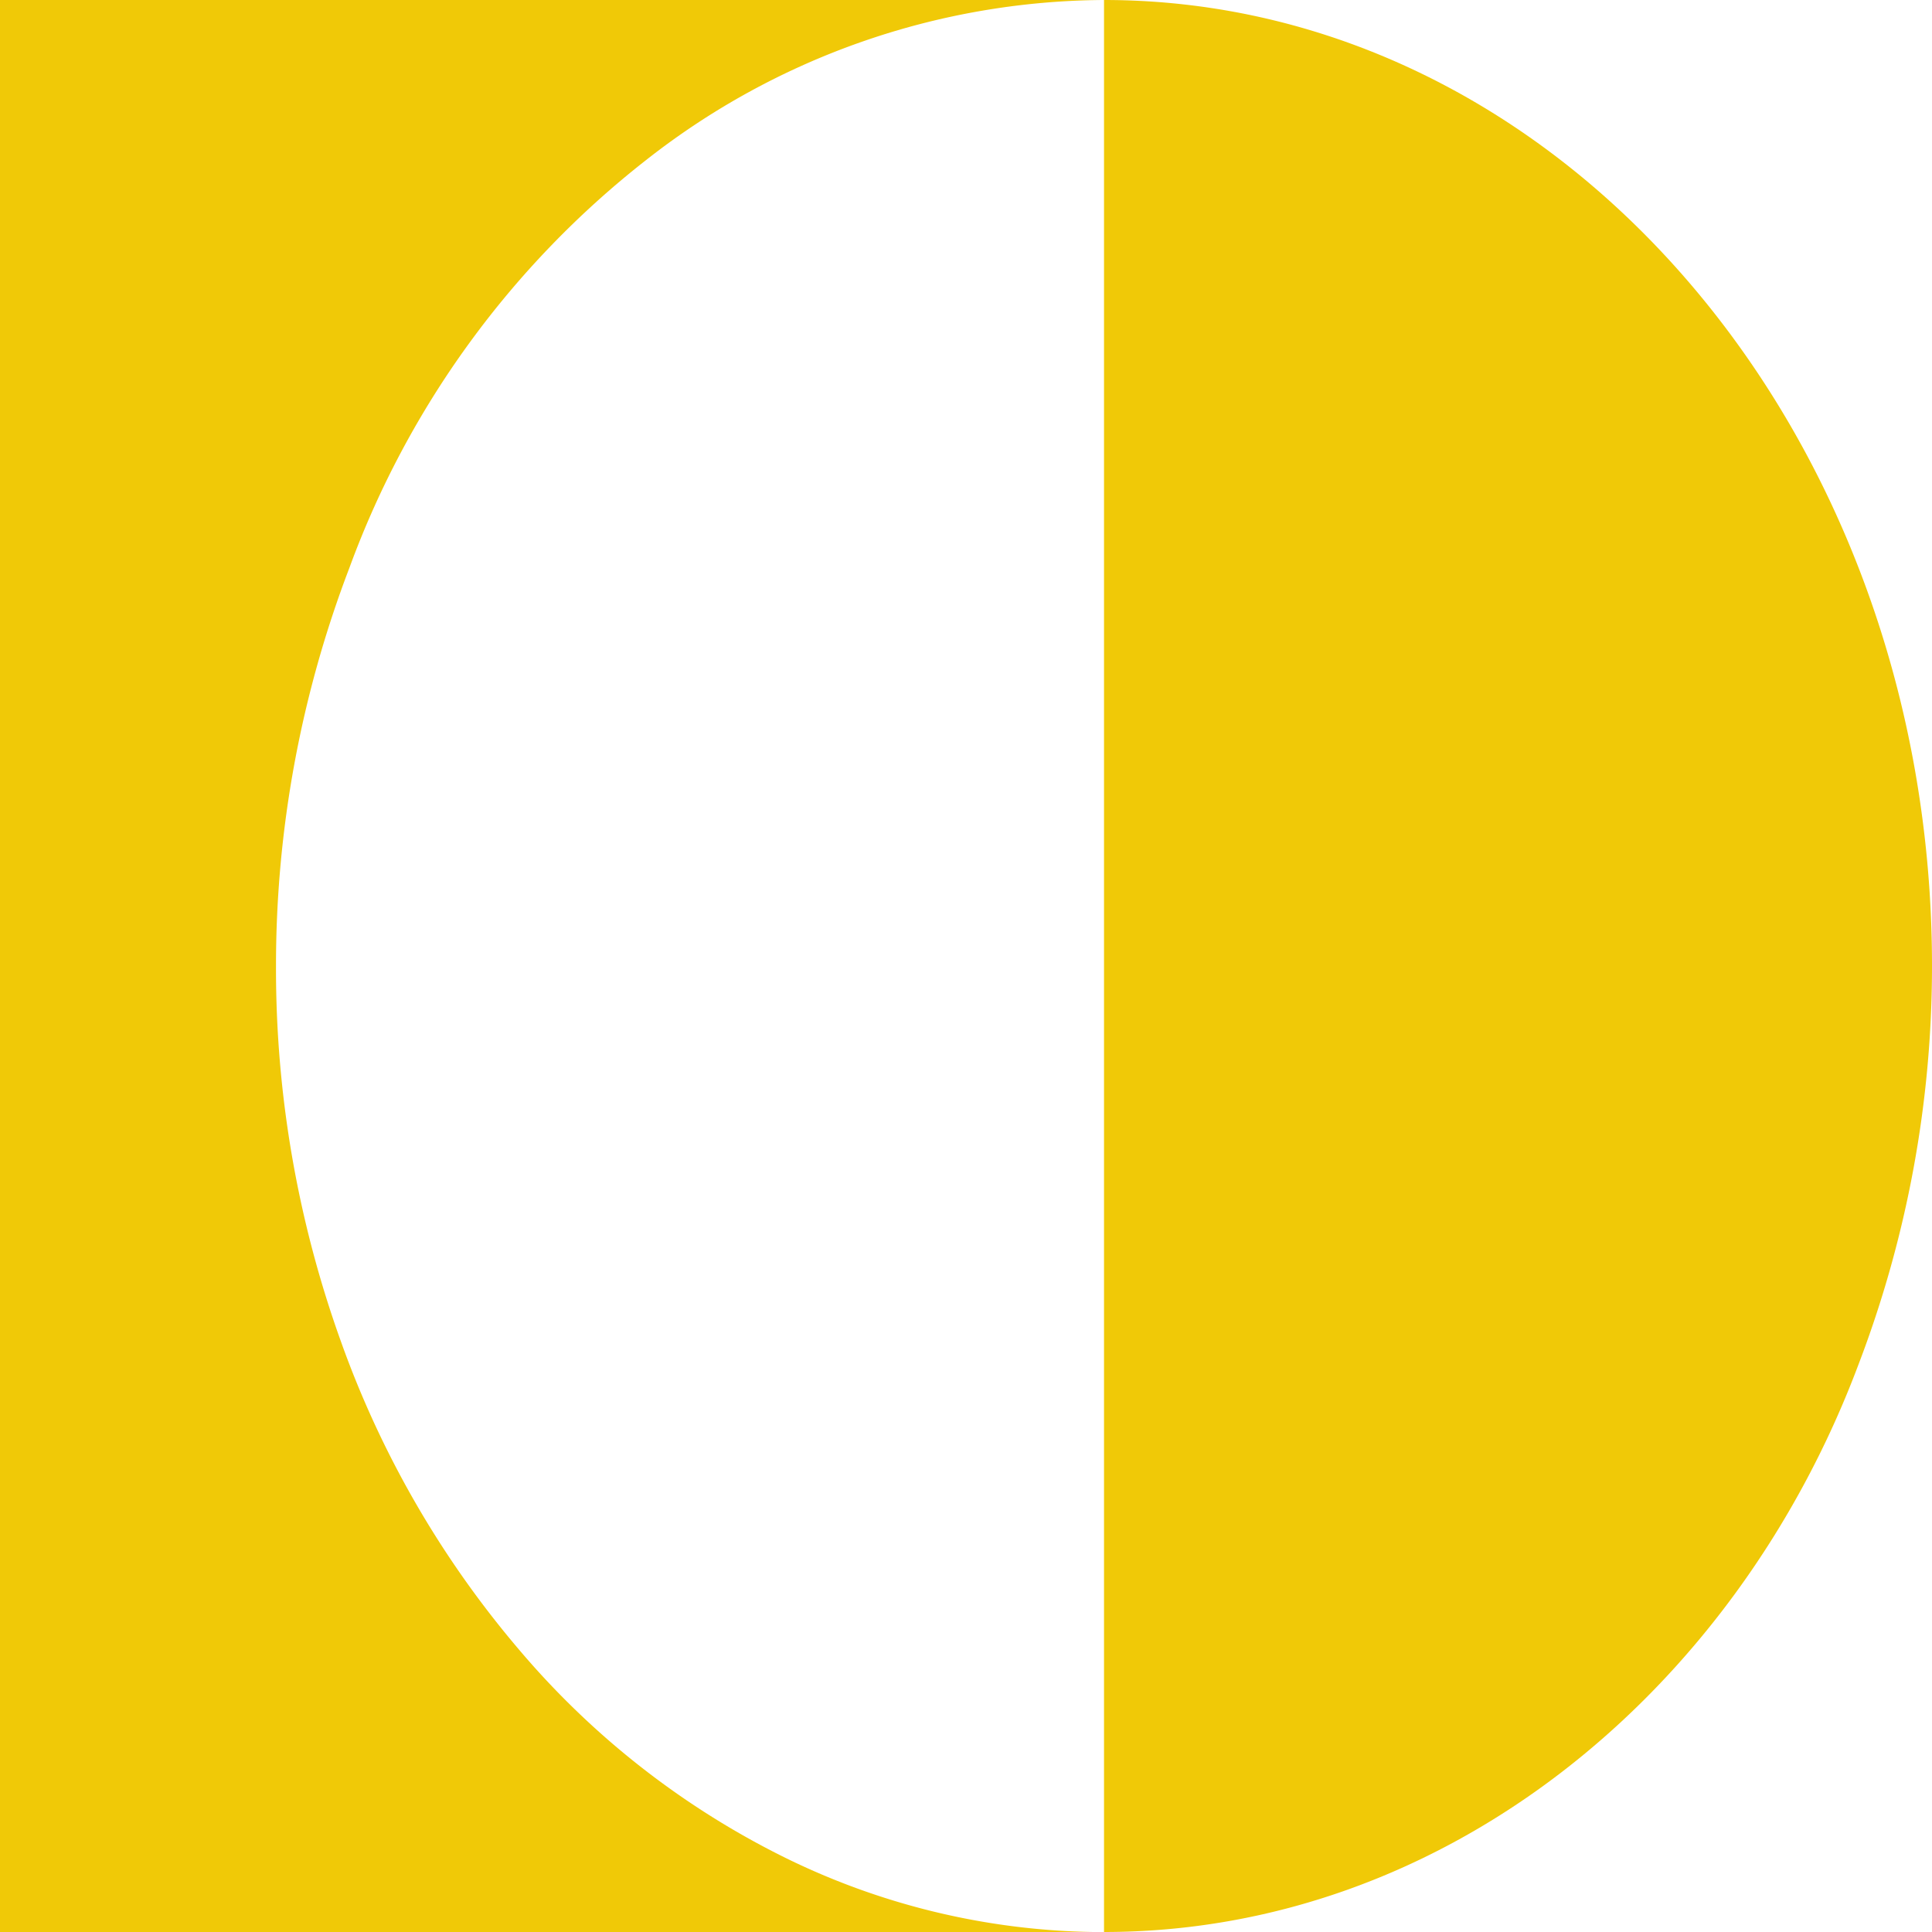 <svg xmlns="http://www.w3.org/2000/svg" width="64" height="64" viewBox="0 0 64 64">
  <g id="fav-icon" transform="translate(-1030 -350.001)">
    <path id="Intersection_1" data-name="Intersection 1" d="M27.428,64C12.28,64,0,49.673,0,32A36.965,36.965,0,0,1,2.432,18.808C6.527,7.888,16.188,0,27.428,0Z" transform="translate(1094 414.001) rotate(180)" fill="#f0c907"/>
    <path id="Subtraction_1" data-name="Subtraction 1" d="M36.211,64H0V0H36.553A24.746,24.746,0,0,0,21.394,5.309a30.426,30.426,0,0,0-9.819,13.5A36.866,36.866,0,0,0,9.143,32,36.429,36.429,0,0,0,11.3,44.456a32.637,32.637,0,0,0,5.878,10.172A27.527,27.527,0,0,0,25.9,61.485,23.953,23.953,0,0,0,36.211,64Z" transform="translate(1030 350.001)" fill="#f0c907"/>
  </g>
</svg>
